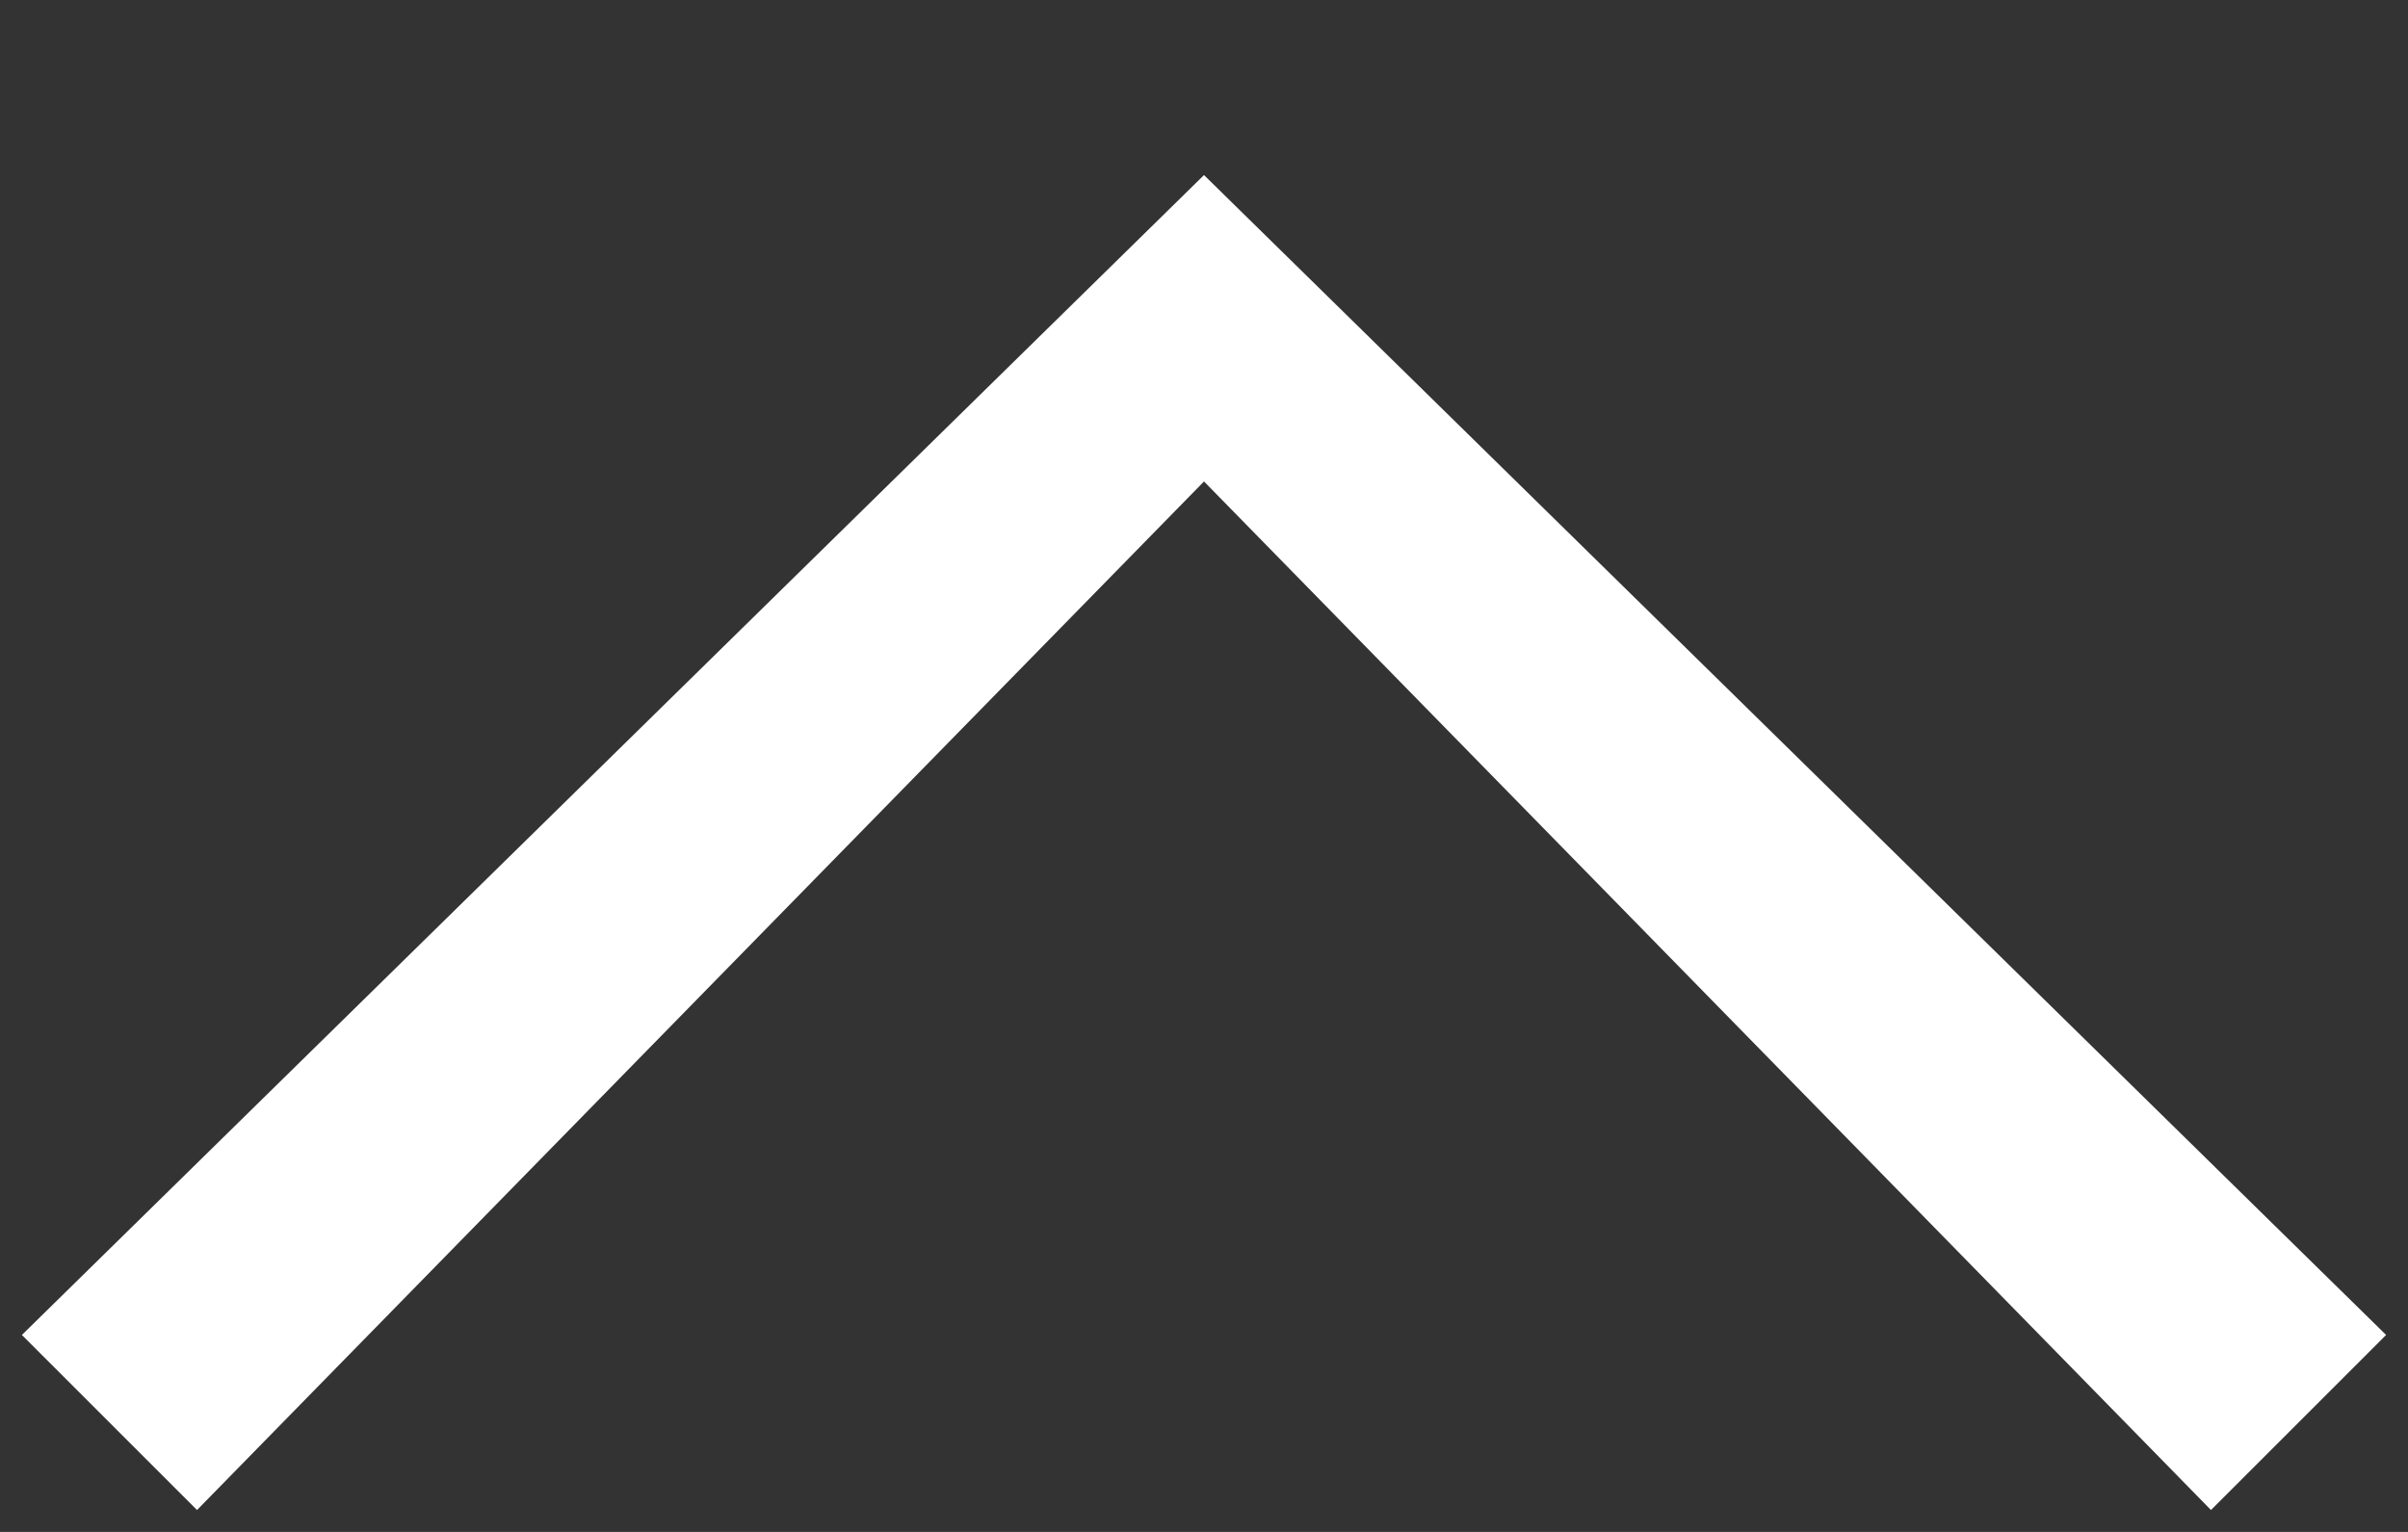 <?xml version="1.0" encoding="utf-8"?>
<!-- Generator: Adobe Illustrator 21.1.0, SVG Export Plug-In . SVG Version: 6.00 Build 0)  -->
<svg version="1.1" id="Layer_1" xmlns="http://www.w3.org/2000/svg" xmlns:xlink="http://www.w3.org/1999/xlink" x="0px" y="0px"
	 viewBox="0 0 11 7" style="enable-background:new 0 0 11 7;fill:white" xml:space="preserve">
<rect x="0" y="0" width="11" height="7" fill="#333333" stroke="none"/>
<polygon points="10.1,6.9 5.5,2.2 0.9,6.9 0.1,6.1 5.5,0.8 10.9,6.1 "/>
</svg>
